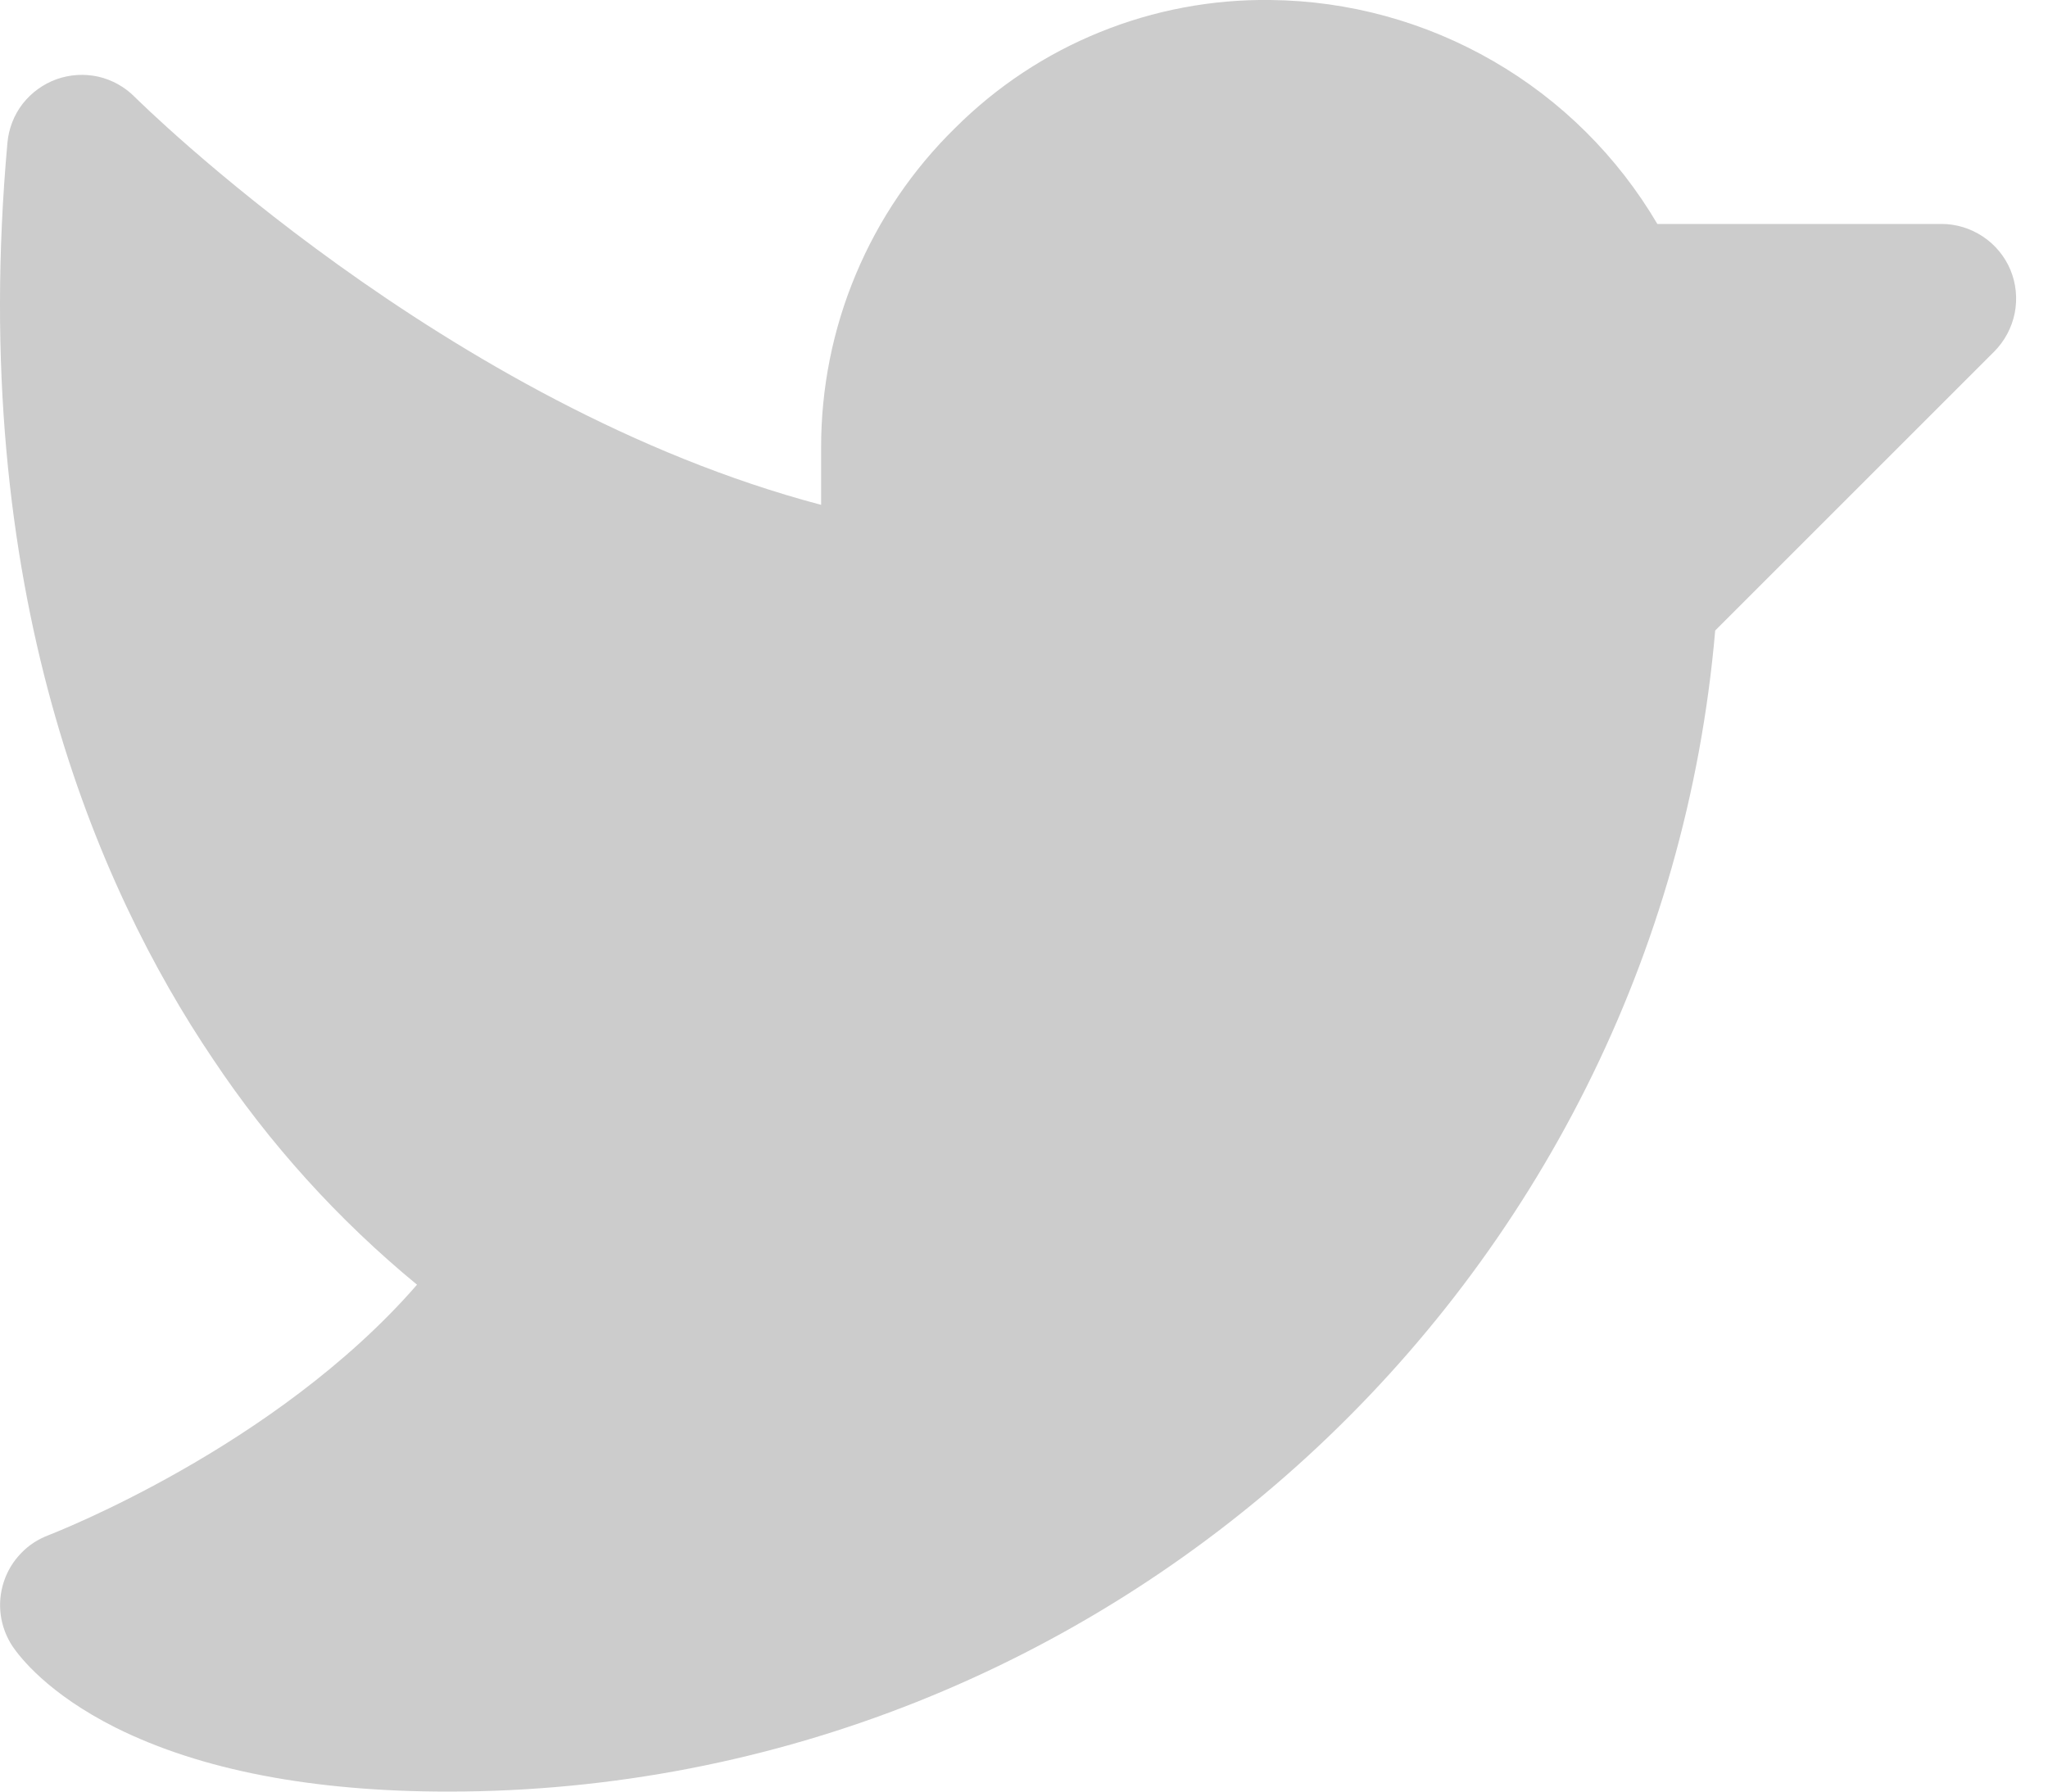 <svg width="16" height="14" viewBox="0 0 16 14" fill="none" xmlns="http://www.w3.org/2000/svg">
<path d="M15.581 2.746L13.4 4.927C12.959 10.032 8.654 14 3.501 14C2.443 14 1.57 13.832 0.907 13.502C0.372 13.234 0.154 12.947 0.098 12.865C0.05 12.792 0.018 12.709 0.006 12.622C-0.006 12.535 0.002 12.446 0.029 12.363C0.056 12.279 0.102 12.202 0.163 12.139C0.223 12.075 0.298 12.027 0.38 11.996C0.399 11.988 2.147 11.317 3.258 10.039C2.642 9.532 2.104 8.937 1.662 8.273C0.758 6.933 -0.255 4.601 0.058 1.116C0.068 1.005 0.109 0.899 0.177 0.811C0.245 0.724 0.337 0.657 0.442 0.619C0.546 0.582 0.659 0.575 0.768 0.599C0.876 0.624 0.975 0.679 1.053 0.758C1.079 0.783 3.48 3.17 6.415 3.945V3.5C6.414 3.035 6.506 2.573 6.686 2.144C6.866 1.714 7.13 1.325 7.463 0.999C7.786 0.677 8.17 0.422 8.593 0.251C9.016 0.079 9.469 -0.006 9.925 0C10.537 0.006 11.137 0.171 11.667 0.478C12.197 0.784 12.638 1.223 12.948 1.75H15.168C15.284 1.75 15.396 1.785 15.492 1.849C15.588 1.913 15.663 2.004 15.707 2.11C15.751 2.217 15.762 2.334 15.74 2.447C15.717 2.56 15.662 2.664 15.581 2.746Z" fill="#CCCCCC"/>
</svg>
